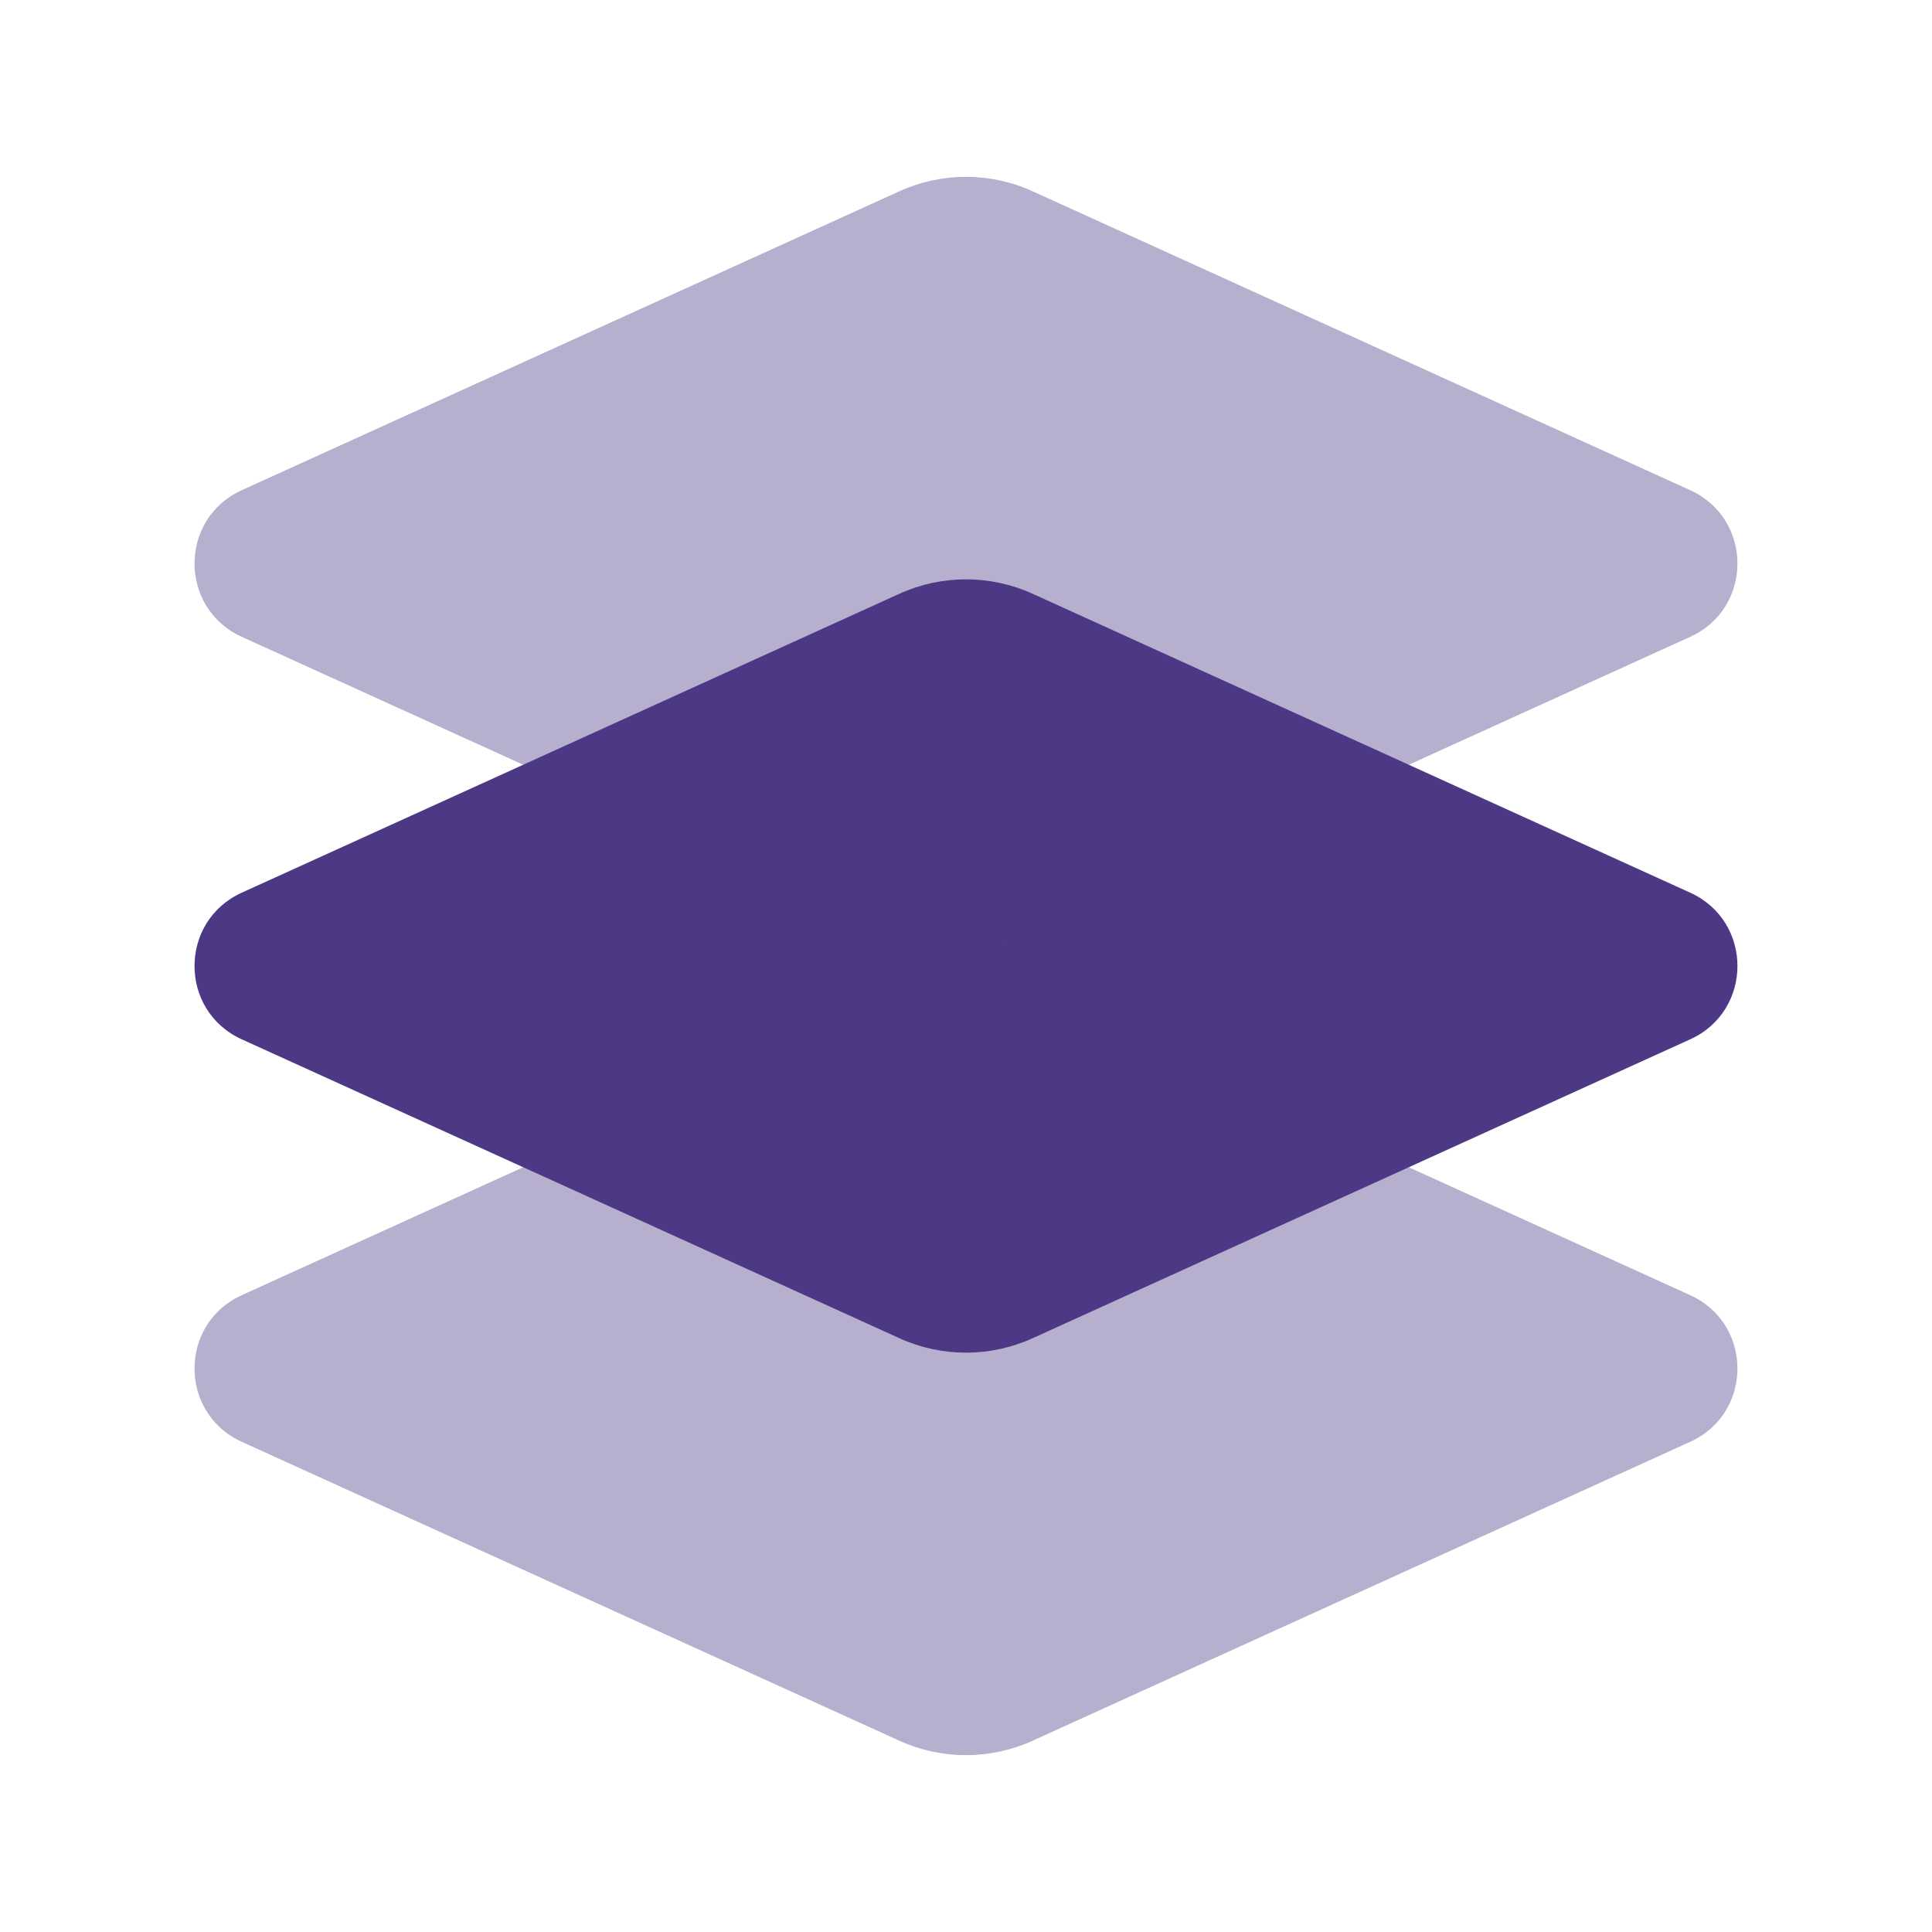 <svg width="48" height="48" viewBox="0 0 48 48" fill="none" xmlns="http://www.w3.org/2000/svg">
<g id="Huge-icon/interface/bulk/layers">
<g id="layers">
<path id="Vector 2462" opacity="0.4" d="M22.345 43.248L6.005 35.821C4.442 35.11 4.442 32.89 6.005 32.179L22.345 24.752C23.396 24.274 24.603 24.274 25.655 24.752L41.994 32.179C43.557 32.89 43.557 35.11 41.994 35.821L25.655 43.248C24.603 43.726 23.396 43.726 22.345 43.248Z" fill="#4D3886"/>
<path id="Vector 2461" d="M22.345 33.248L6.005 25.821C4.442 25.11 4.442 22.89 6.005 22.179L22.345 14.752C23.396 14.274 24.603 14.274 25.655 14.752L41.994 22.179C43.557 22.89 43.557 25.11 41.994 25.821L25.655 33.248C24.603 33.726 23.396 33.726 22.345 33.248Z" fill="#4D3886"/>
<path id="Vector 2457" opacity="0.4" d="M22.345 23.248L6.005 15.821C4.442 15.11 4.442 12.89 6.005 12.179L22.345 4.752C23.396 4.274 24.603 4.274 25.655 4.752L41.994 12.179C43.557 12.89 43.557 15.11 41.994 15.821L25.655 23.248C24.603 23.726 23.396 23.726 22.345 23.248Z" fill="#4D3886"/>
</g>
</g>
</svg>
